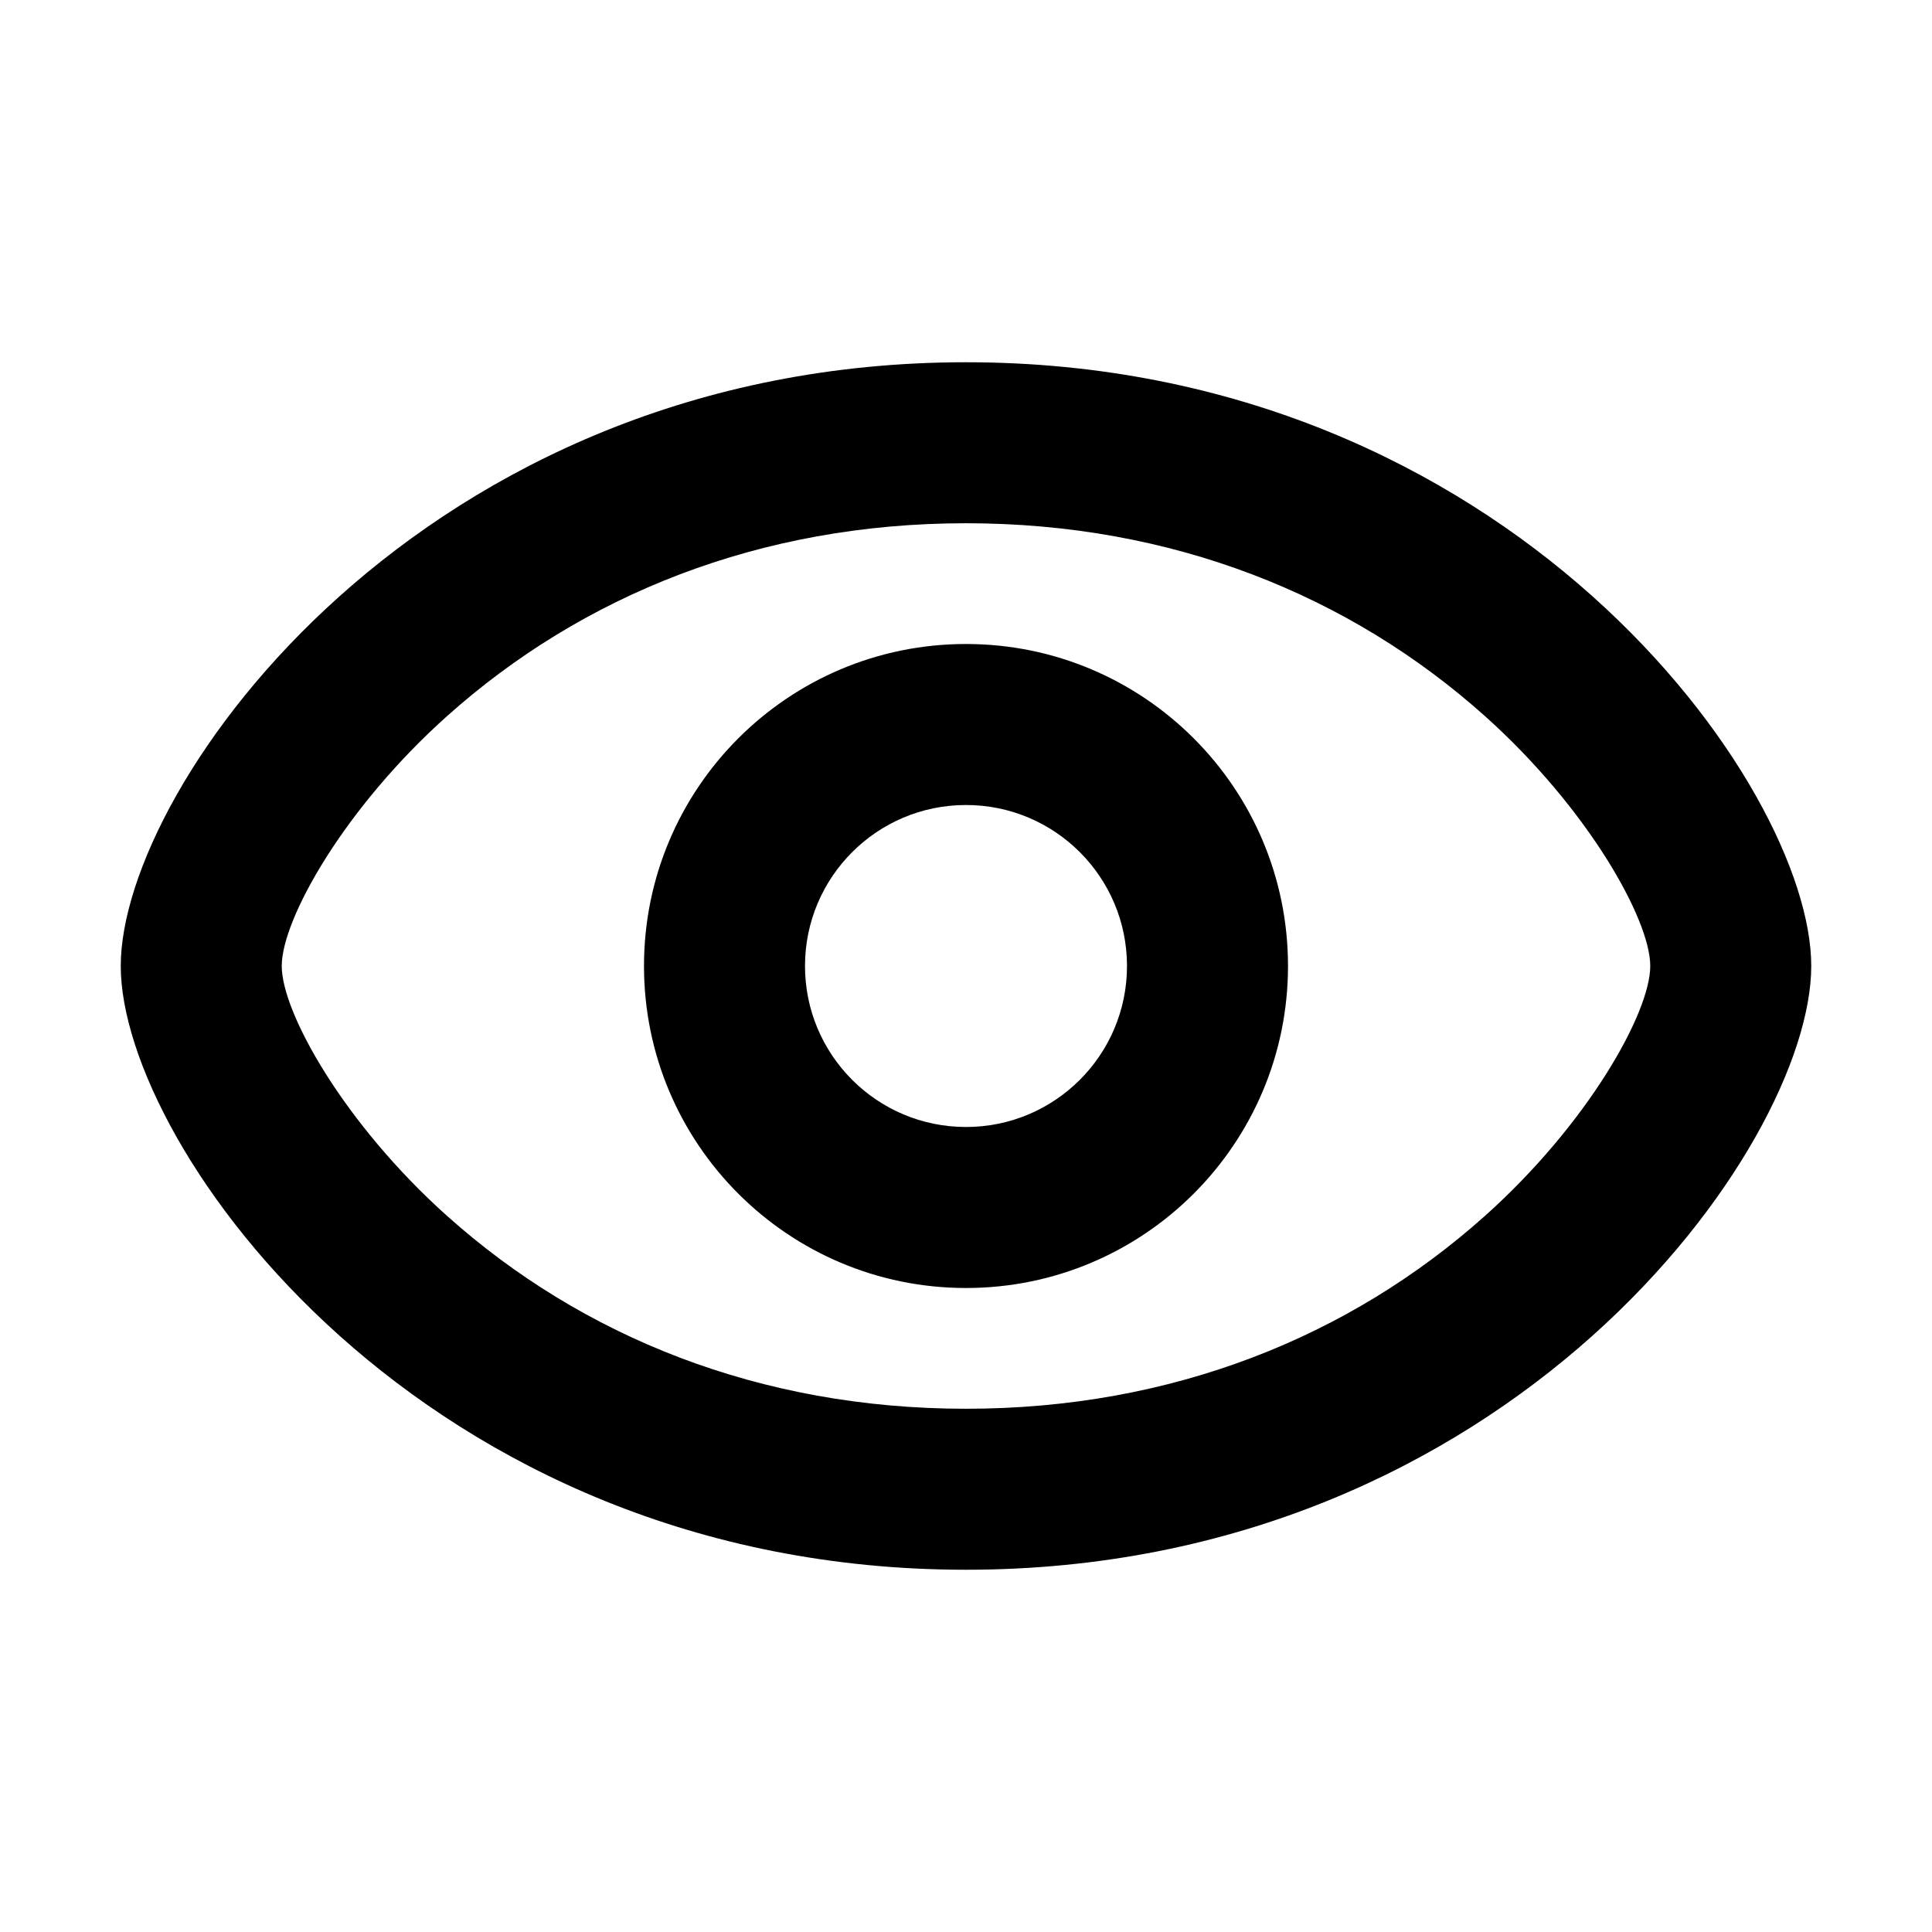 <?xml version="1.0" encoding="UTF-8"?>
<svg xmlns="http://www.w3.org/2000/svg" xmlns:xlink="http://www.w3.org/1999/xlink" width="1024" height="1024" viewBox="0 0 1024 1024">
<path fill-rule="evenodd" fill="rgb(0%, 0%, 0%)" fill-opacity="1" d="M 512 192 C 224 192 64 416 64 512 C 64 608 224 832 512 832 C 800 832 960 608 960 512 C 960 416 800 192 512 192 Z M 236.887 644.395 C 182.699 595.883 149.332 536.875 149.332 512 C 149.332 487.082 182.656 428.117 236.887 379.605 C 308.523 315.52 402.688 277.332 512 277.332 C 621.312 277.332 715.52 315.52 787.113 379.605 C 841.301 428.117 874.668 487.125 874.668 512 C 874.668 536.918 841.344 595.883 787.113 644.395 C 715.477 708.48 621.312 746.668 512 746.668 C 402.688 746.668 308.48 708.48 236.887 644.395 Z M 512 682.668 C 417.742 682.668 341.332 606.258 341.332 512 C 341.332 417.742 417.742 341.332 512 341.332 C 606.258 341.332 682.668 417.742 682.668 512 C 682.668 606.258 606.258 682.668 512 682.668 Z M 597.332 512 C 597.332 559.129 559.129 597.332 512 597.332 C 464.871 597.332 426.668 559.129 426.668 512 C 426.668 464.871 464.871 426.668 512 426.668 C 559.129 426.668 597.332 464.871 597.332 512 Z M 597.332 512 "/>
</svg>
